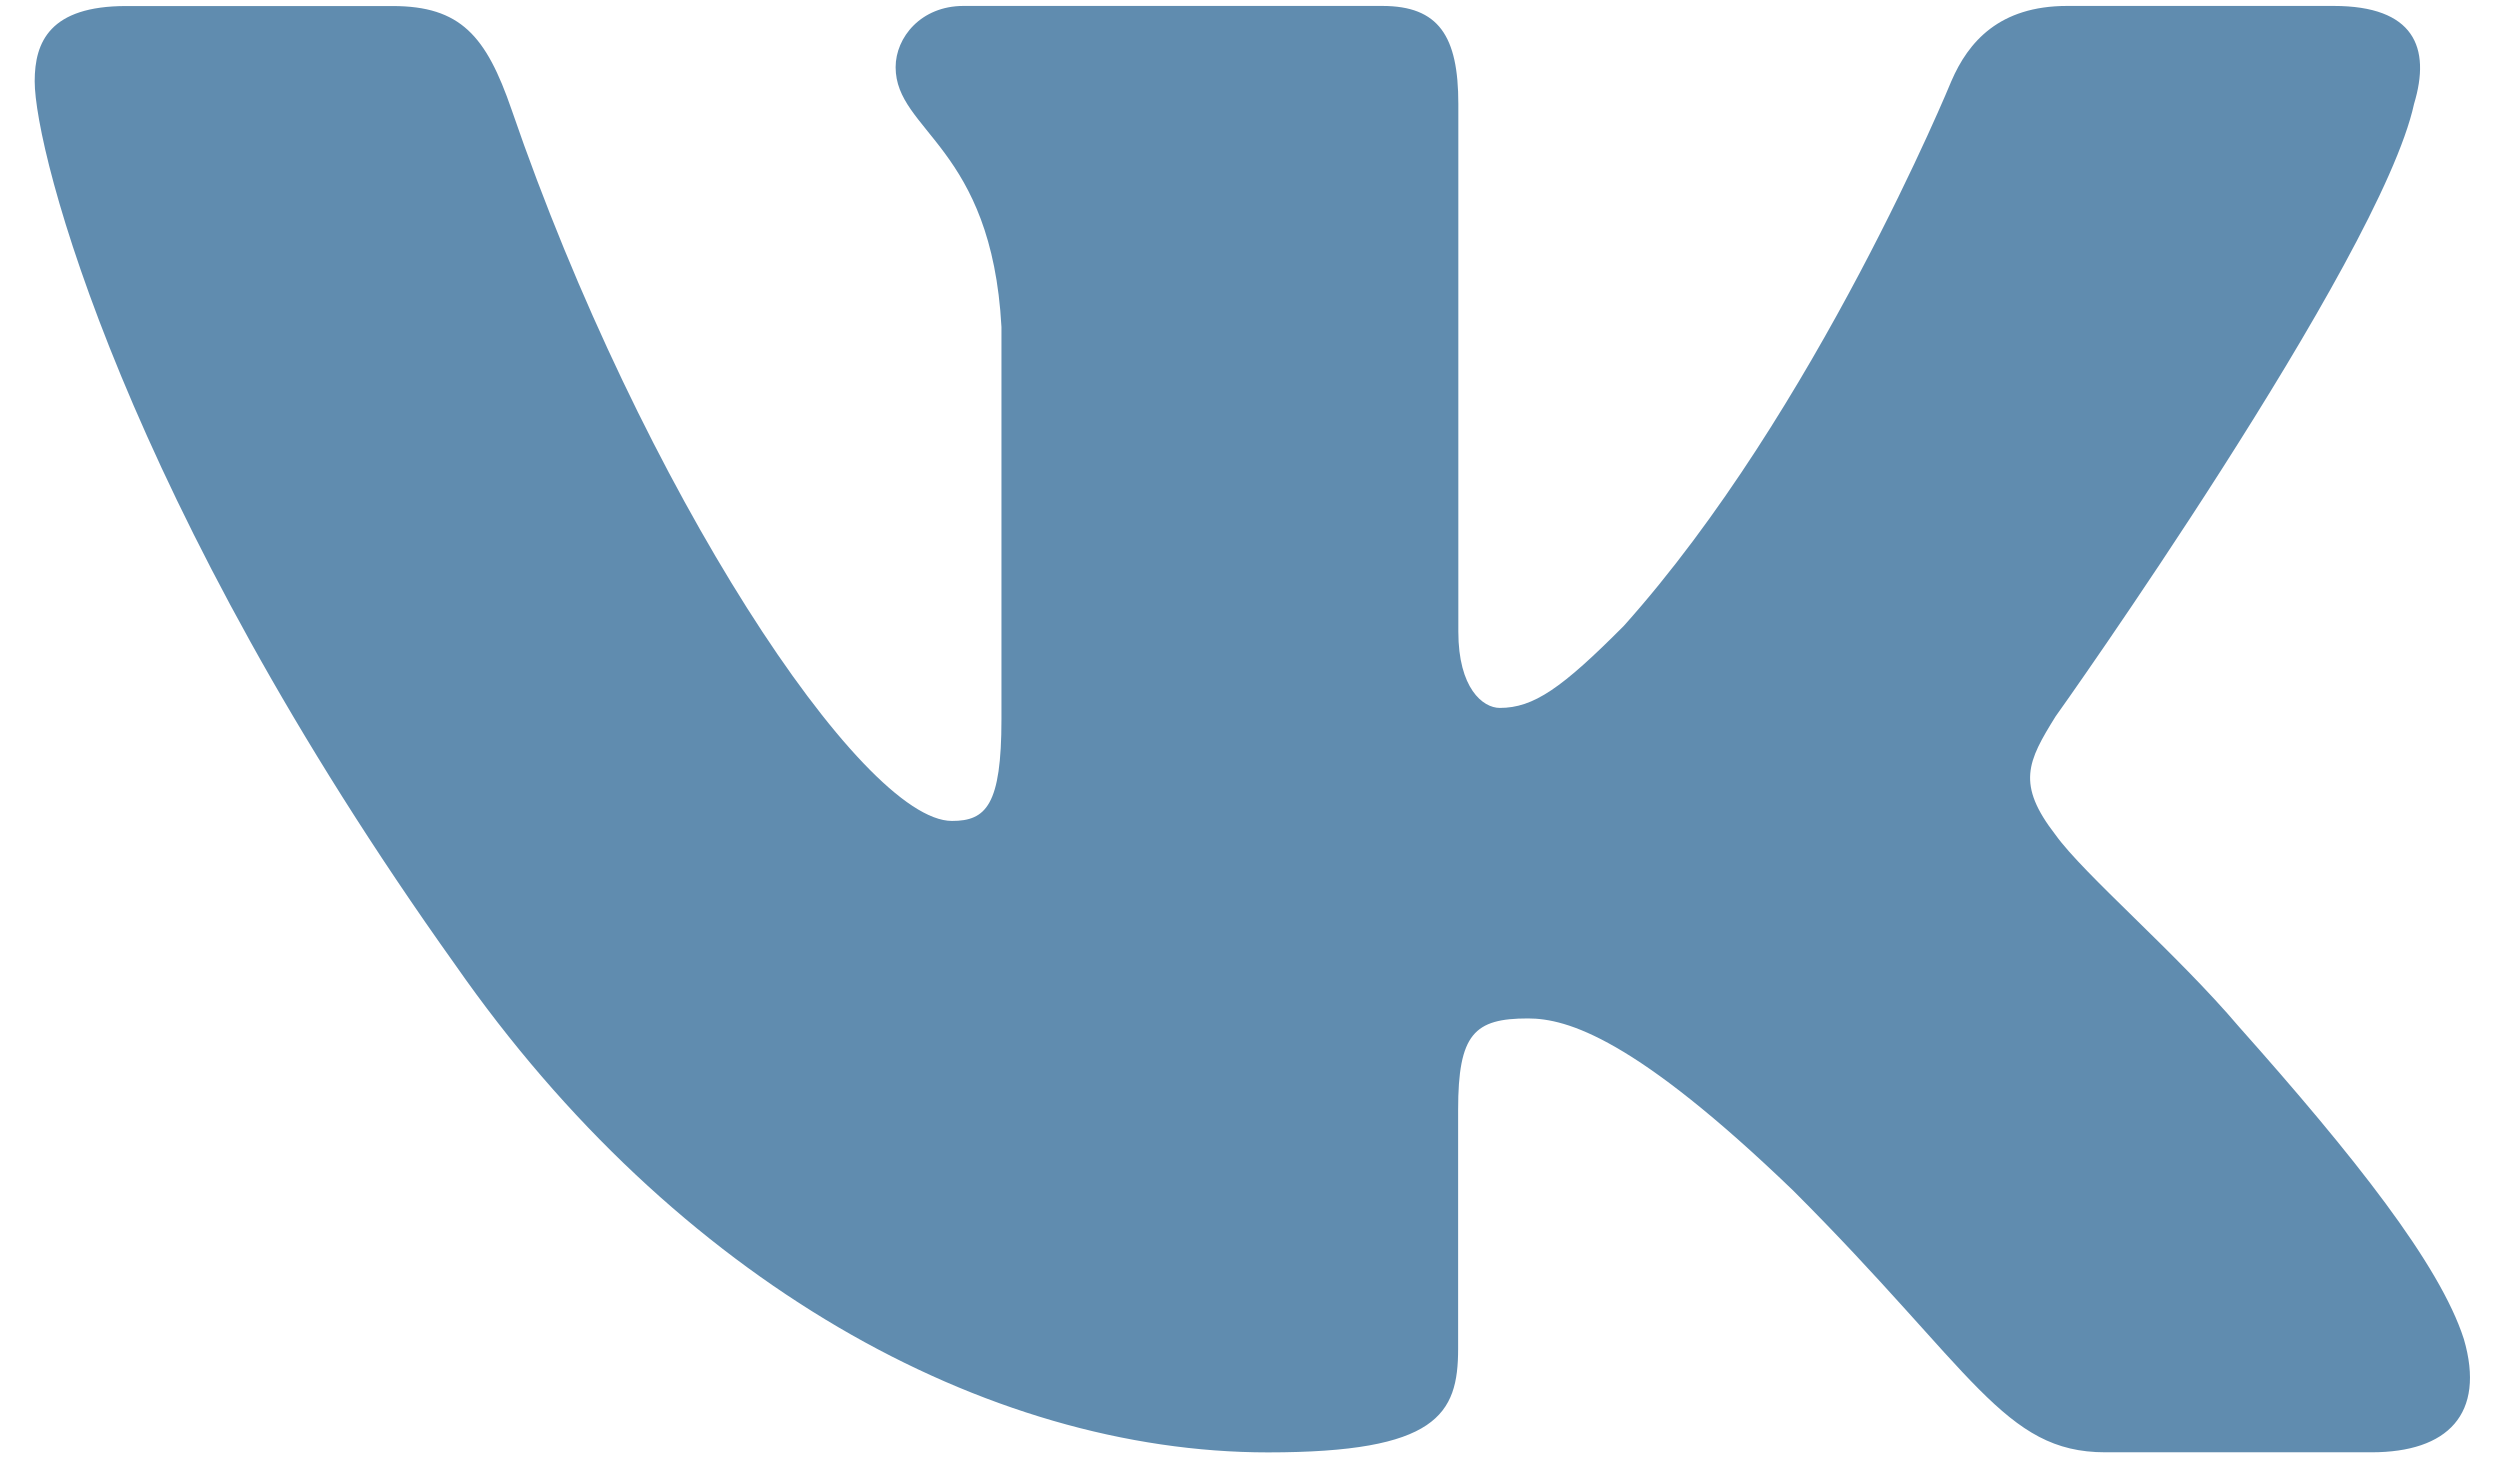 <svg width="24" height="14" viewBox="0 0 24 14" fill="none" xmlns="http://www.w3.org/2000/svg">
<path d="M23.175 0.997C23.339 0.455 23.175 0.057 22.403 0.057H19.845C19.194 0.057 18.896 0.401 18.733 0.779C18.733 0.779 17.432 3.951 15.589 6.008C14.994 6.607 14.722 6.796 14.398 6.796C14.235 6.796 14 6.607 14 6.064V0.997C14 0.346 13.812 0.057 13.269 0.057H9.249C8.843 0.057 8.598 0.358 8.598 0.645C8.598 1.261 9.52 1.403 9.614 3.139V6.905C9.614 7.73 9.466 7.881 9.139 7.881C8.272 7.881 6.163 4.697 4.911 1.052C4.667 0.344 4.421 0.058 3.768 0.058H1.211C0.479 0.058 0.333 0.402 0.333 0.78C0.333 1.459 1.2 4.819 4.371 9.263C6.485 12.298 9.461 13.943 12.173 13.943C13.798 13.943 13.998 13.578 13.998 12.948V10.654C13.998 9.924 14.154 9.777 14.668 9.777C15.046 9.777 15.697 9.968 17.215 11.43C18.949 13.164 19.236 13.942 20.21 13.942H22.767C23.497 13.942 23.863 13.576 23.653 12.855C23.423 12.138 22.595 11.094 21.495 9.858C20.898 9.154 20.006 8.395 19.734 8.016C19.355 7.527 19.464 7.311 19.734 6.877C19.735 6.879 22.851 2.49 23.175 0.997Z" fill="#608CAF"/>
</svg>
